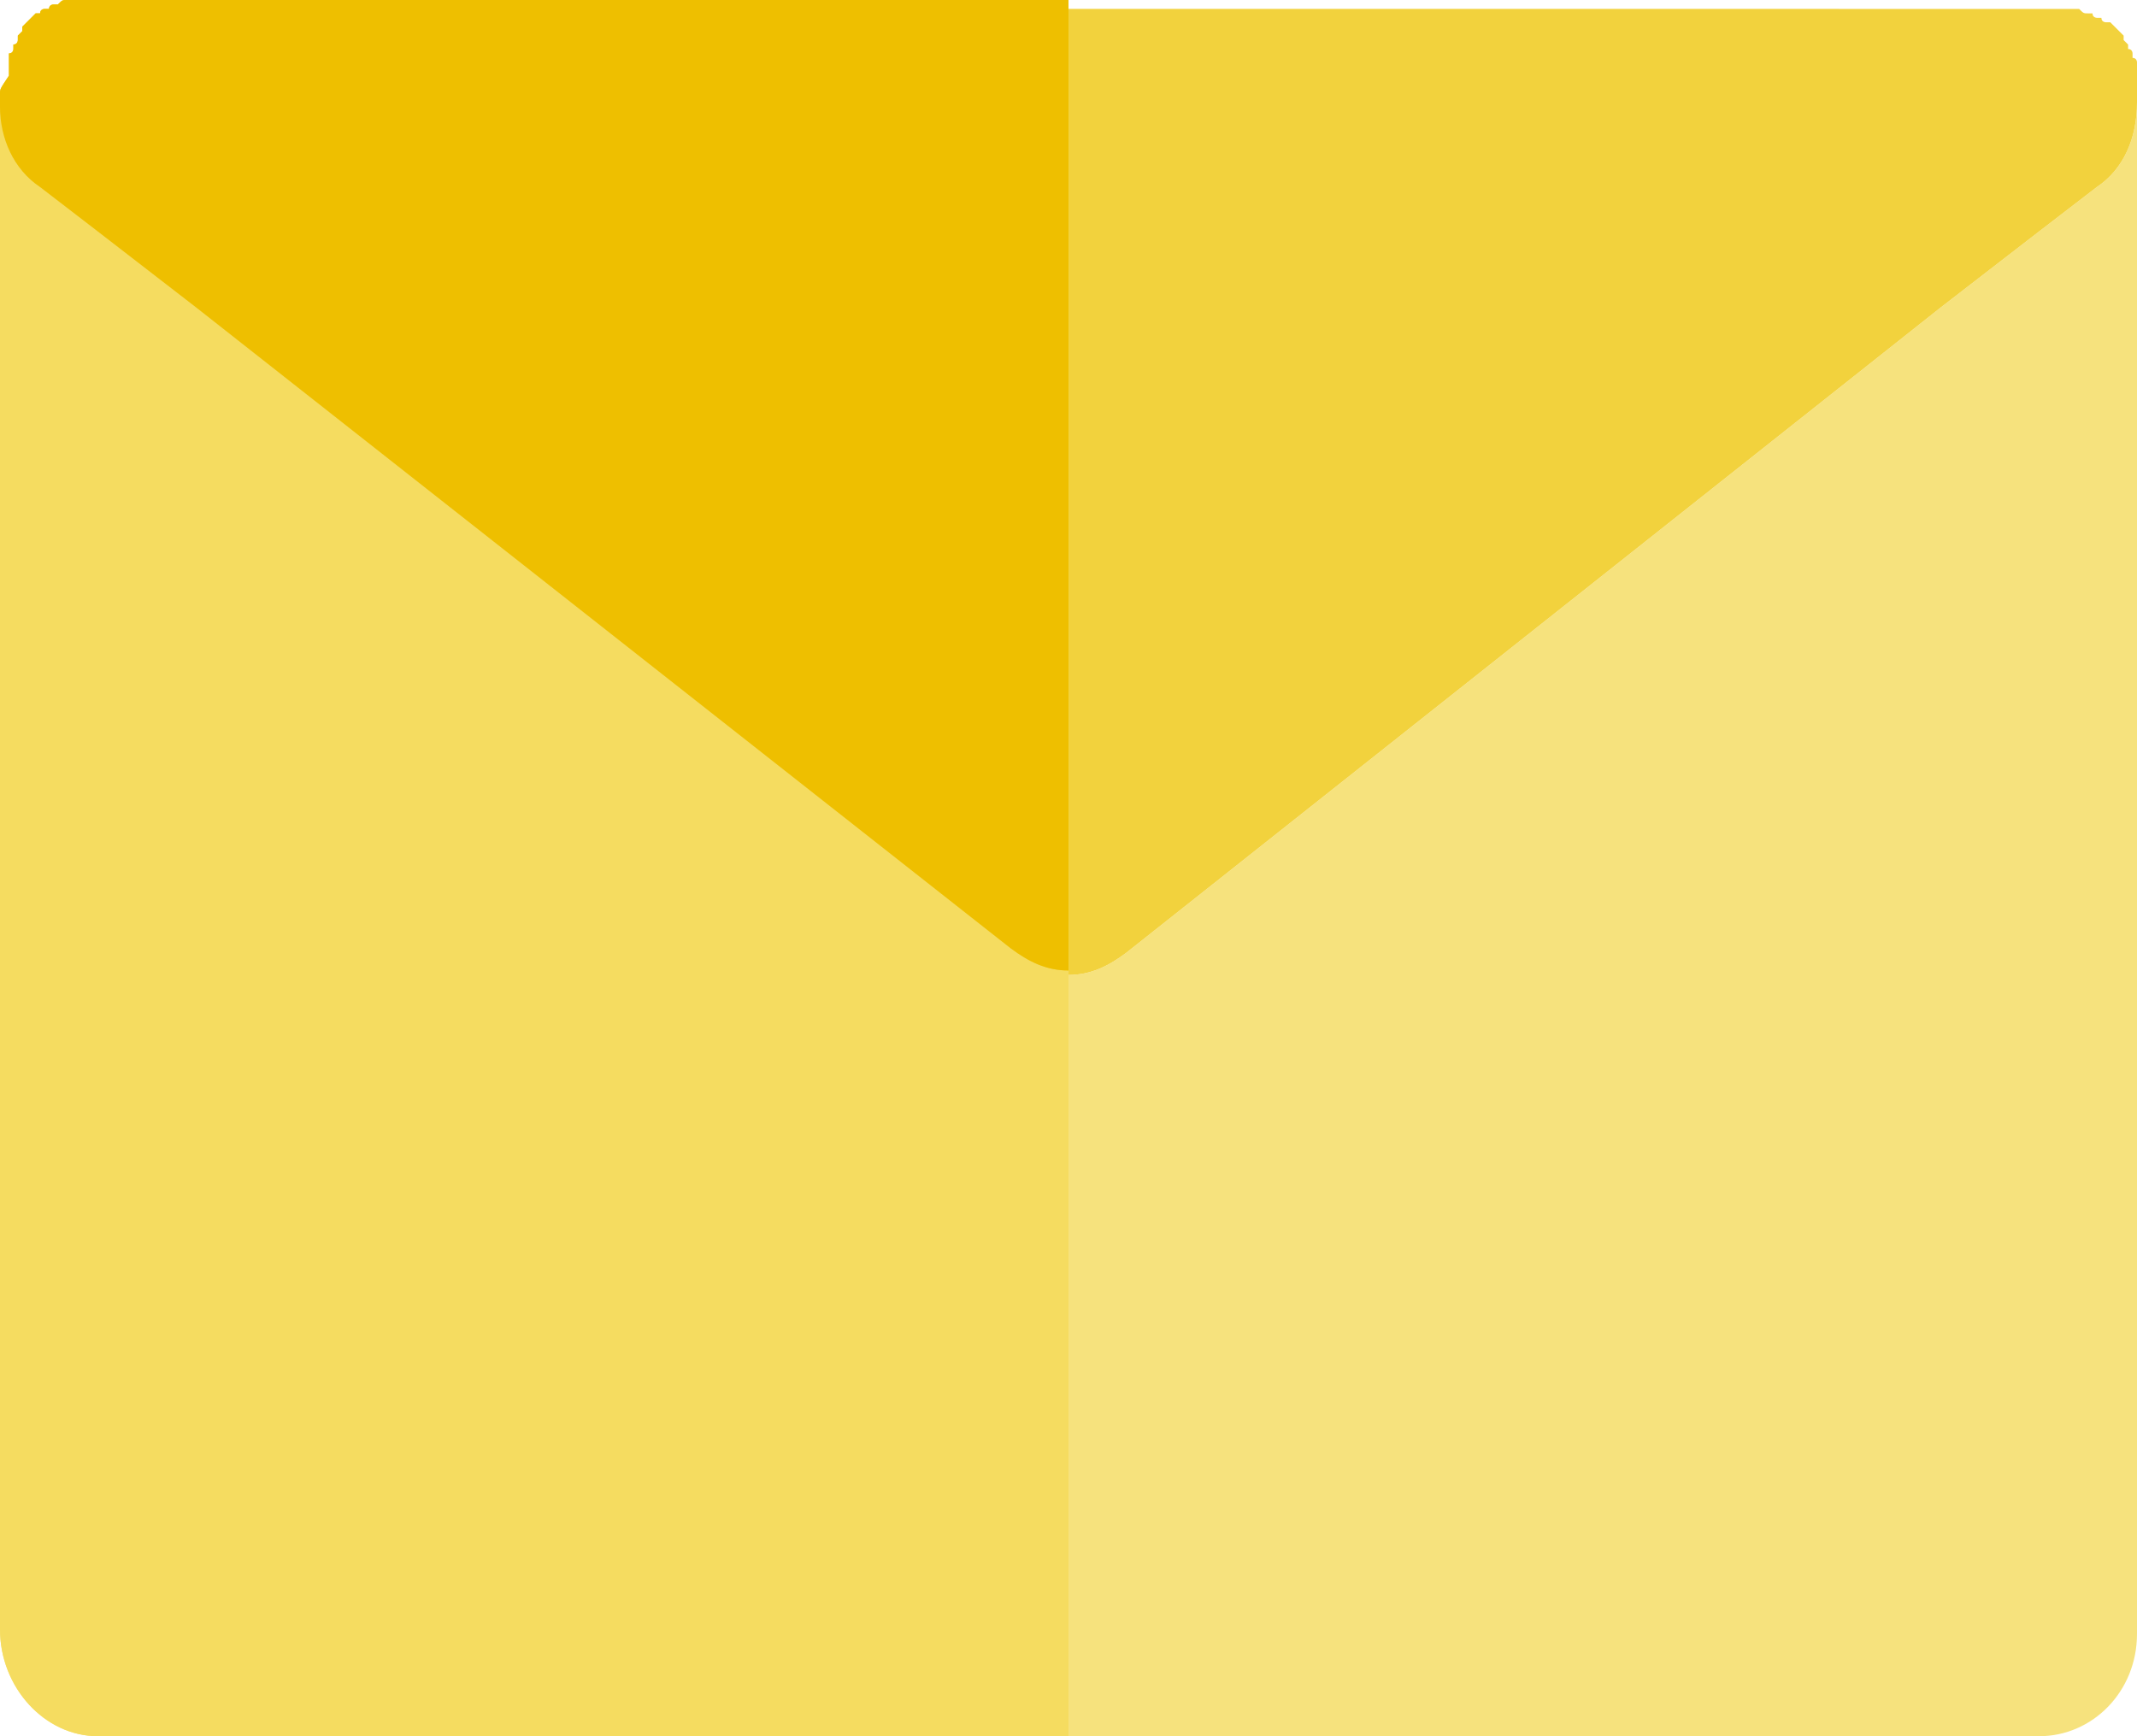 <?xml version="1.0" encoding="utf-8"?>
<!-- Generator: Adobe Illustrator 18.0.0, SVG Export Plug-In . SVG Version: 6.00 Build 0)  -->
<!DOCTYPE svg PUBLIC "-//W3C//DTD SVG 1.1//EN" "http://www.w3.org/Graphics/SVG/1.1/DTD/svg11.dtd">
<svg version="1.1" id="Layer_1" xmlns="http://www.w3.org/2000/svg" xmlns:xlink="http://www.w3.org/1999/xlink" x="0px" y="0px"
	 viewBox="0 0 48 39" enable-background="new 0 0 48 39" xml:space="preserve">
<path fill="#F6E27D" d="M47.1,4.2l-1.3,1l-2.2,1.7L25.3,21.4c-0.4,0.3-0.8,0.5-1.3,0.5s-0.9-0.2-1.3-0.5L4.4,6.9L2.2,5.2l-1.3-1
	C0.3,3.8,0,3.1,0,2.3v34.3C0,37.9,1,39,2.2,39H24h21.8c1.2,0,2.2-1,2.2-2.3V2.3C48,3.1,47.7,3.8,47.1,4.2z"/>
<path fill="#F2D23D" d="M48,2.1C48,2.1,48,2.1,48,2.1C48,2,48,2,48,1.9c0,0,0-0.1,0-0.1c0,0,0-0.1,0-0.1c0,0,0-0.1,0-0.1
	c0,0,0,0,0,0c0,0,0-0.1,0-0.1c0,0,0-0.1,0-0.1c0,0,0-0.1-0.1-0.1c0,0,0,0,0-0.1c0,0,0-0.1-0.1-0.1c0,0,0,0,0-0.1
	c0,0-0.1-0.1-0.1-0.1c0,0,0,0,0-0.1c0,0-0.1-0.1-0.1-0.1c0,0,0,0,0,0c0,0-0.1-0.1-0.1-0.1c0,0,0,0,0,0c0,0-0.1-0.1-0.1-0.1
	c0,0,0,0-0.1,0c0,0-0.1,0-0.1-0.1c0,0,0,0-0.1,0c0,0-0.1,0-0.1-0.1c0,0,0,0-0.1,0c-0.1,0-0.1,0-0.2-0.1c0,0,0,0-0.1,0
	c0,0-0.1,0-0.1,0c0,0-0.1,0-0.1,0c0,0-0.1,0-0.1,0c0,0,0,0-0.1,0c-0.1,0-0.1,0-0.2,0H24H2.2C2.1,0,2,0,2,0c0,0,0,0-0.1,0
	c0,0-0.1,0-0.1,0c0,0-0.1,0-0.1,0c0,0-0.1,0-0.1,0c0,0,0,0-0.1,0c-0.1,0-0.1,0-0.2,0.1c0,0,0,0-0.1,0c0,0-0.1,0-0.1,0.1
	c0,0,0,0-0.1,0c0,0-0.1,0-0.1,0.1c0,0,0,0-0.1,0c0,0-0.1,0.1-0.1,0.1c0,0,0,0,0,0c0,0-0.1,0.1-0.1,0.1c0,0,0,0,0,0
	c0,0-0.1,0.1-0.1,0.1c0,0,0,0,0,0.1c0,0-0.1,0.1-0.1,0.1c0,0,0,0,0,0.1c0,0,0,0.1-0.1,0.1c0,0,0,0,0,0.1c0,0,0,0.1-0.1,0.1
	c0,0,0,0.1,0,0.1c0,0,0,0.1,0,0.1c0,0,0,0,0,0c0,0,0,0.1,0,0.1c0,0,0,0.1,0,0.1c0,0,0,0.1,0,0.1C0,2,0,2,0,2.1c0,0,0,0,0,0.1
	c0,0.1,0,0.1,0,0.2v0c0,0.7,0.3,1.4,0.9,1.9l1.3,1l2.2,1.7l18.3,14.4c0.4,0.3,0.8,0.5,1.3,0.5c0.5,0,0.9-0.2,1.3-0.5L43.6,6.9
	l2.2-1.7l1.3-1C47.7,3.8,48,3.1,48,2.3v0C48,2.3,48,2.2,48,2.1z"/>
<path fill="#F5DC60" d="M0.9,4.2l1.3,1l2.2,1.7l18.3,14.4c0.4,0.3,0.8,0.5,1.3,0.5V39H2.2C1,39,0,37.9,0,36.6V2.3
	C0,3.1,0.3,3.8,0.9,4.2z"/>
<path fill="#EEBF00" d="M0.9,4.2l1.3,1l2.2,1.7l18.3,14.4c0.4,0.3,0.8,0.5,1.3,0.5V0H2.2C2.1,0,2,0,2,0c0,0,0,0-0.1,0
	c0,0-0.1,0-0.1,0c0,0-0.1,0-0.1,0c0,0-0.1,0-0.1,0c0,0,0,0-0.1,0c-0.1,0-0.1,0-0.2,0.1c0,0,0,0-0.1,0c0,0-0.1,0-0.1,0.1
	c0,0,0,0-0.1,0c0,0-0.1,0-0.1,0.1c0,0,0,0-0.1,0c0,0-0.1,0.1-0.1,0.1c0,0,0,0,0,0c0,0-0.1,0.1-0.1,0.1c0,0,0,0,0,0
	c0,0-0.1,0.1-0.1,0.1c0,0,0,0,0,0.1c0,0-0.1,0.1-0.1,0.1c0,0,0,0,0,0.1c0,0,0,0.1-0.1,0.1c0,0,0,0,0,0.1c0,0,0,0.1-0.1,0.1
	c0,0,0,0.1,0,0.1c0,0,0,0.1,0,0.1c0,0,0,0,0,0c0,0,0,0.1,0,0.1c0,0,0,0.1,0,0.1c0,0,0,0.1,0,0.1C0,2,0,2,0,2.1c0,0,0,0,0,0.1
	c0,0.1,0,0.1,0,0.2v0C0,3.1,0.3,3.8,0.9,4.2z"/>
</svg>
